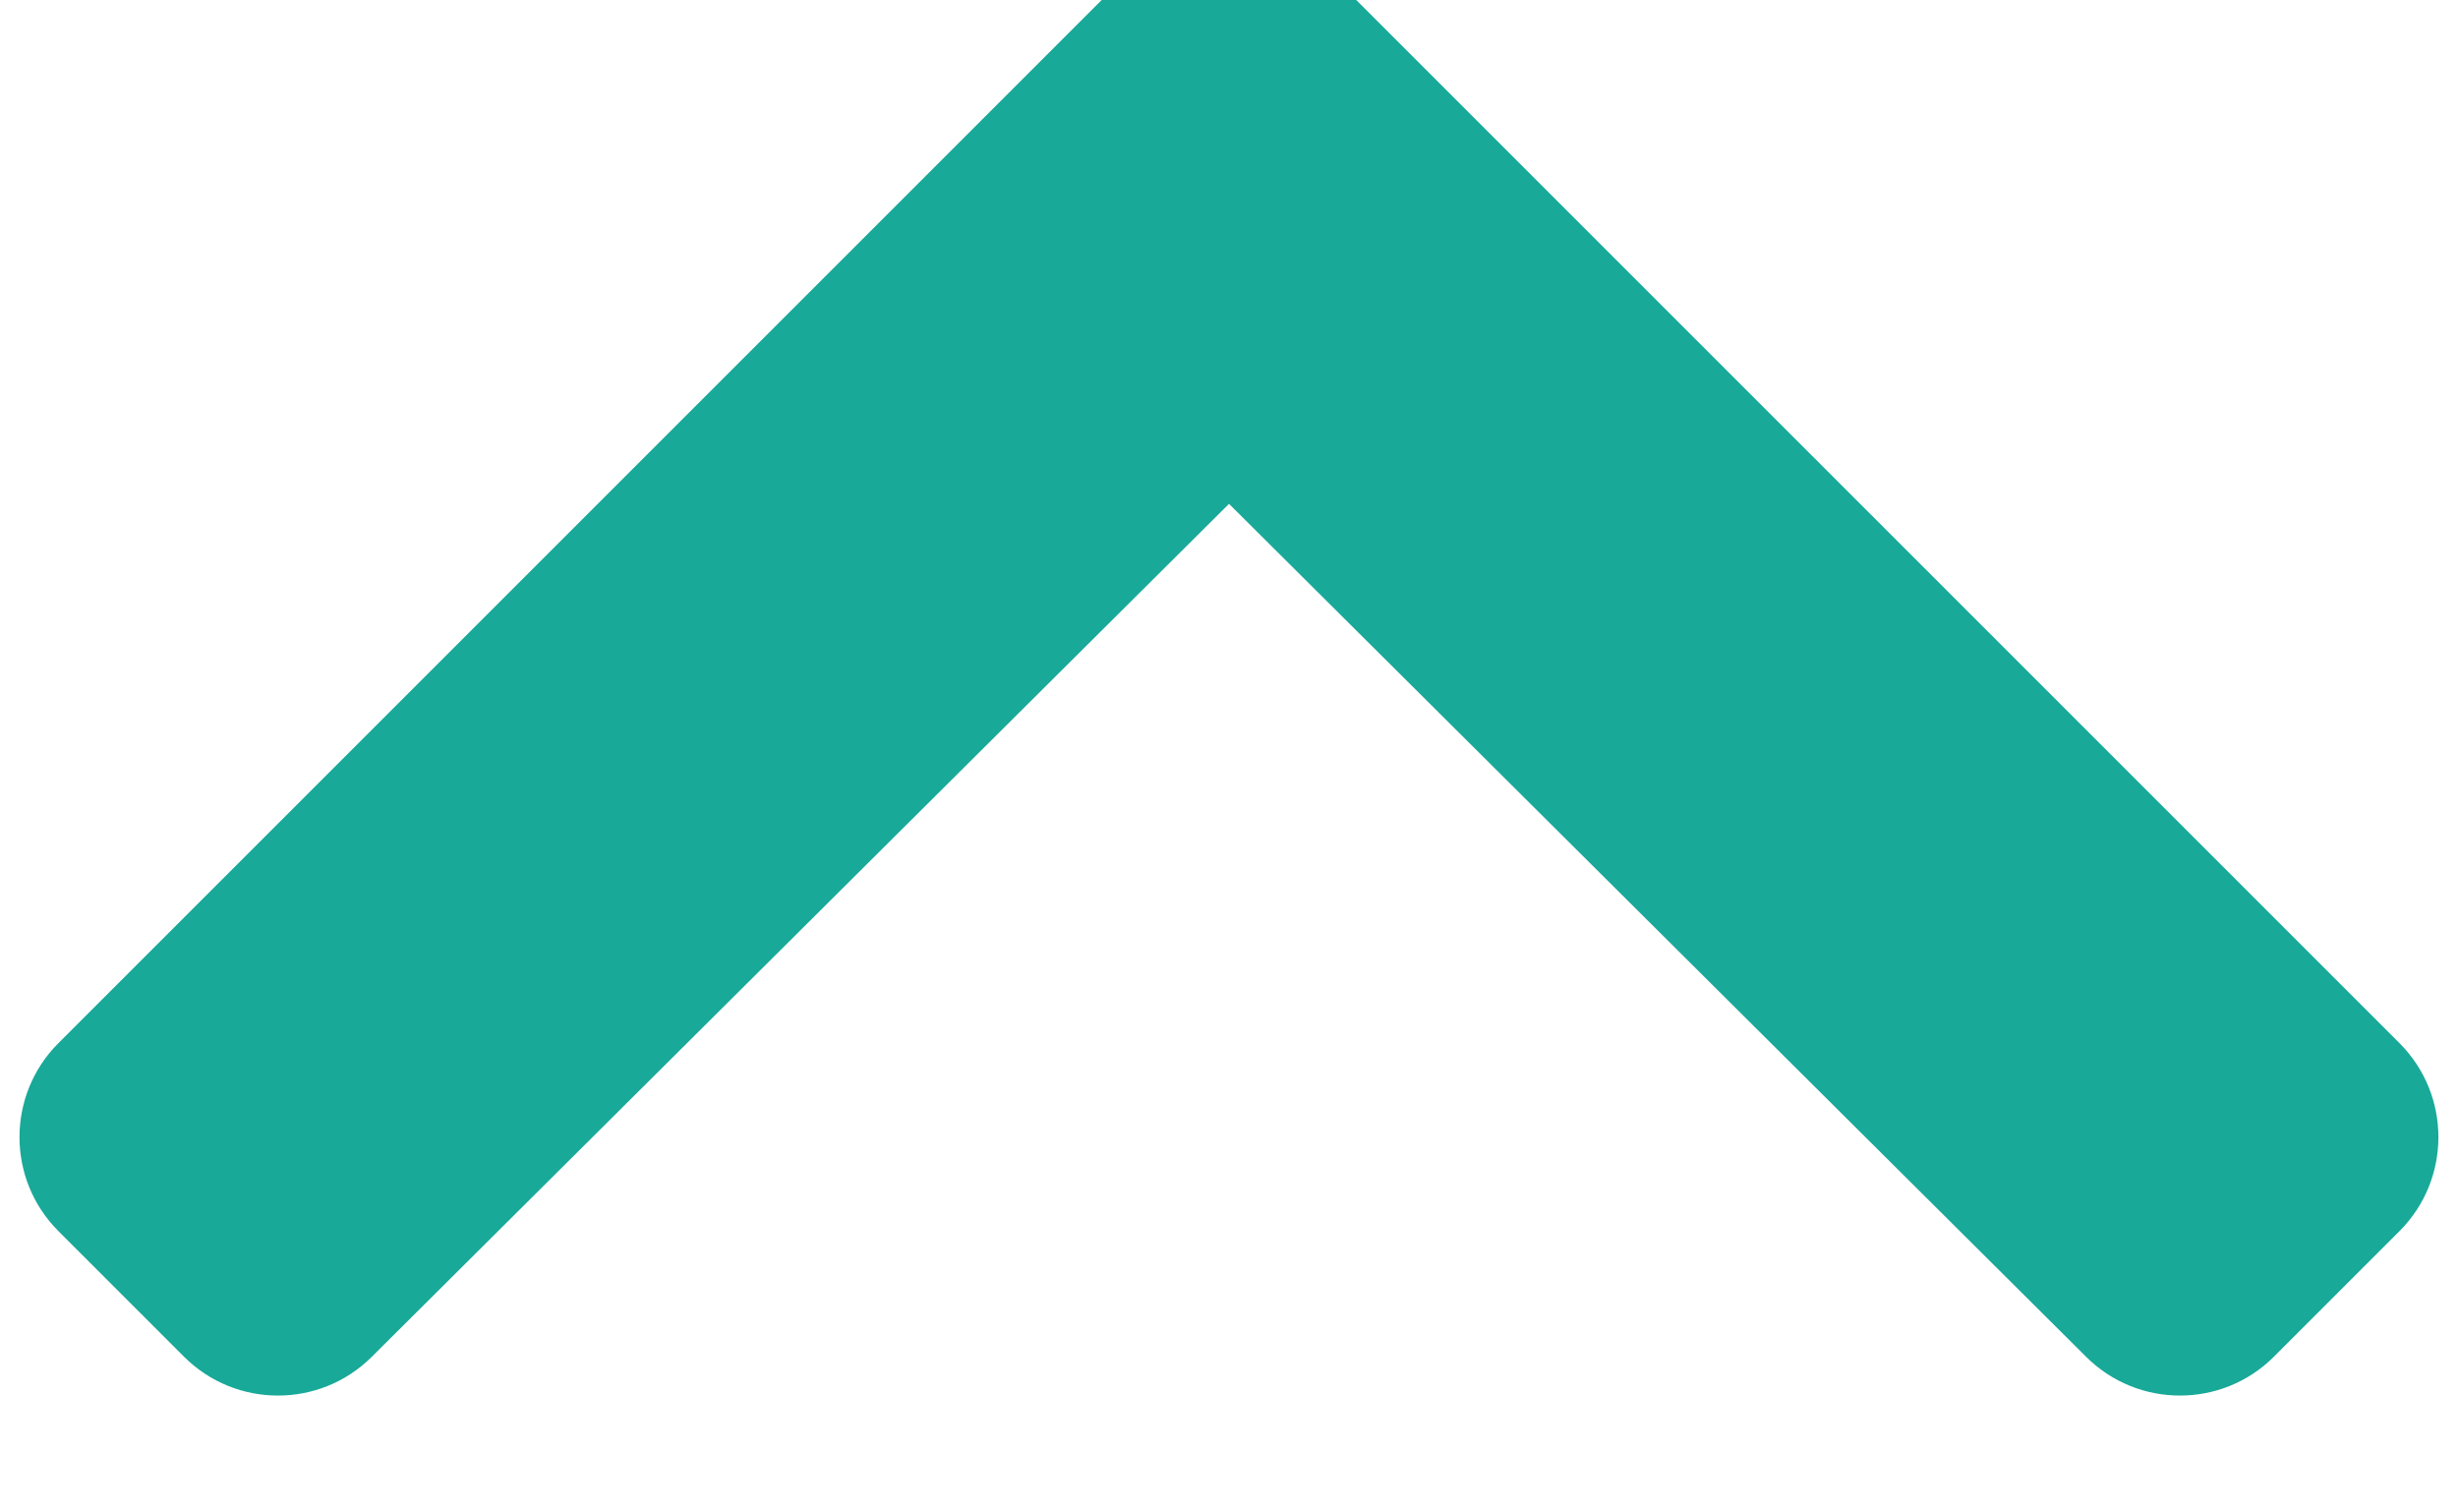 <svg width="26" height="16" viewBox="0 0 26 16" fill="none" xmlns="http://www.w3.org/2000/svg" xmlns:xlink="http://www.w3.org/1999/xlink">
<path d="M13.994,-0.352L25.381,11.035C25.93,11.584 25.93,12.475 25.381,13.024L24.053,14.352C23.505,14.9 22.616,14.901 22.067,14.354L13,5.33L3.932,14.354C3.383,14.901 2.494,14.9 1.946,14.352L0.618,13.024C0.069,12.475 0.069,11.584 0.618,11.035L12.005,-0.352C12.554,-0.901 13.445,-0.901 13.994,-0.352Z" fill="#18A999"/>
</svg>
